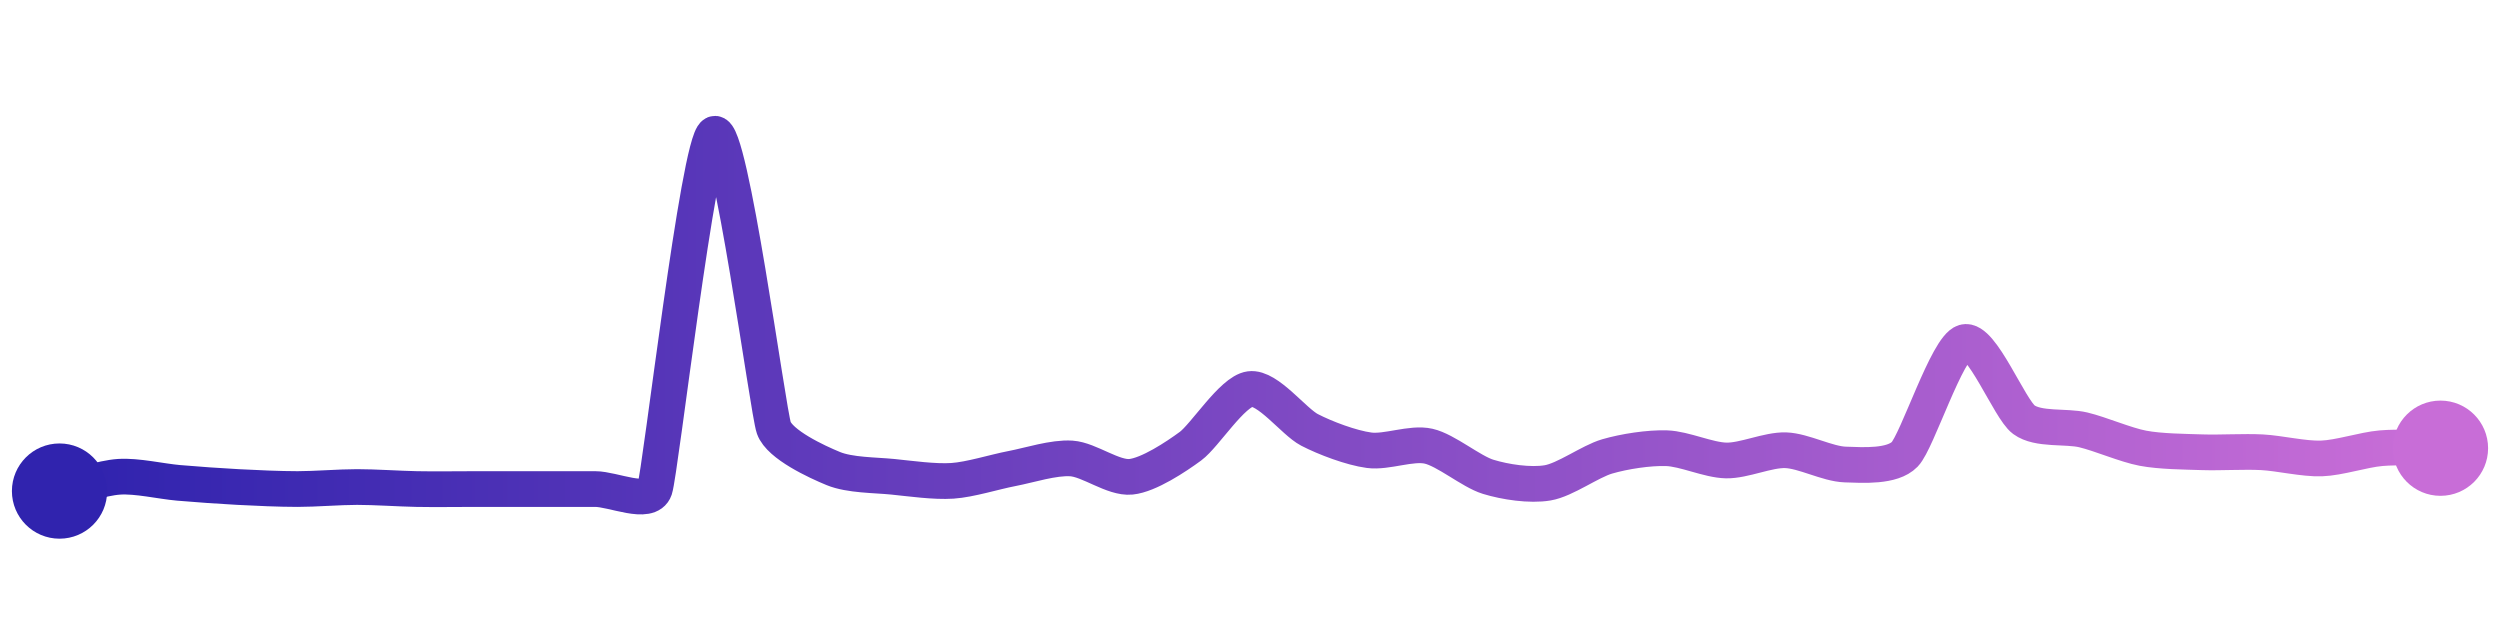 <svg width="200" height="50" viewBox="0 0 210 50" xmlns="http://www.w3.org/2000/svg">
    <defs>
        <linearGradient x1="0%" y1="0%" x2="100%" y2="0%" id="a">
            <stop stop-color="#3023AE" offset="0%"/>
            <stop stop-color="#C86DD7" offset="100%"/>
        </linearGradient>
    </defs>
    <path stroke="url(#a)"
          stroke-width="3"
          stroke-linejoin="round"
          stroke-linecap="round"
          d="M5 40 C 6.46 39.65, 8.5 38.9, 10 38.8 S 13.51 39.18, 15 39.31 S 18.5 39.58, 20 39.66 S 23.5 39.83, 25 39.83 S 28.5 39.66, 30 39.66 S 33.5 39.8, 35 39.83 S 38.5 39.83, 40 39.83 S 43.5 39.83, 45 39.83 S 48.5 39.83, 50 39.83 S 54.52 41.25, 55 39.83 S 58.67 10.69, 60 10 S 64.5 33.28, 65 34.69 S 68.61 37.54, 70 38.11 S 73.51 38.65, 75 38.8 S 78.5 39.24, 80 39.14 S 83.53 38.39, 85 38.11 S 88.5 37.16, 90 37.26 S 93.51 38.95, 95 38.8 S 98.79 37.12, 100 36.23 S 103.51 31.63, 105 31.43 S 108.67 34.17, 110 34.86 S 113.51 36.37, 115 36.57 S 118.54 35.9, 120 36.23 S 123.57 38.36, 125 38.8 S 128.52 39.56, 130 39.31 S 133.56 37.51, 135 37.09 S 138.5 36.35, 140 36.4 S 143.5 37.4, 145 37.43 S 148.5 36.52, 150 36.57 S 153.5 37.72, 155 37.77 S 158.95 37.99, 160 36.91 S 163.56 27.91, 165 27.49 S 168.79 33.11, 170 34 S 173.54 34.51, 175 34.86 S 178.53 36.12, 180 36.4 S 183.5 36.69, 185 36.74 S 188.5 36.66, 190 36.74 S 193.5 37.31, 195 37.26 S 198.51 36.53, 200 36.4 S 203.5 36.4, 205 36.4"
          fill="none"/>
    <circle r="4" cx="5" cy="40" fill="#3023AE"/>
    <circle r="4" cx="205" cy="36.4" fill="#C86DD7"/>      
</svg>